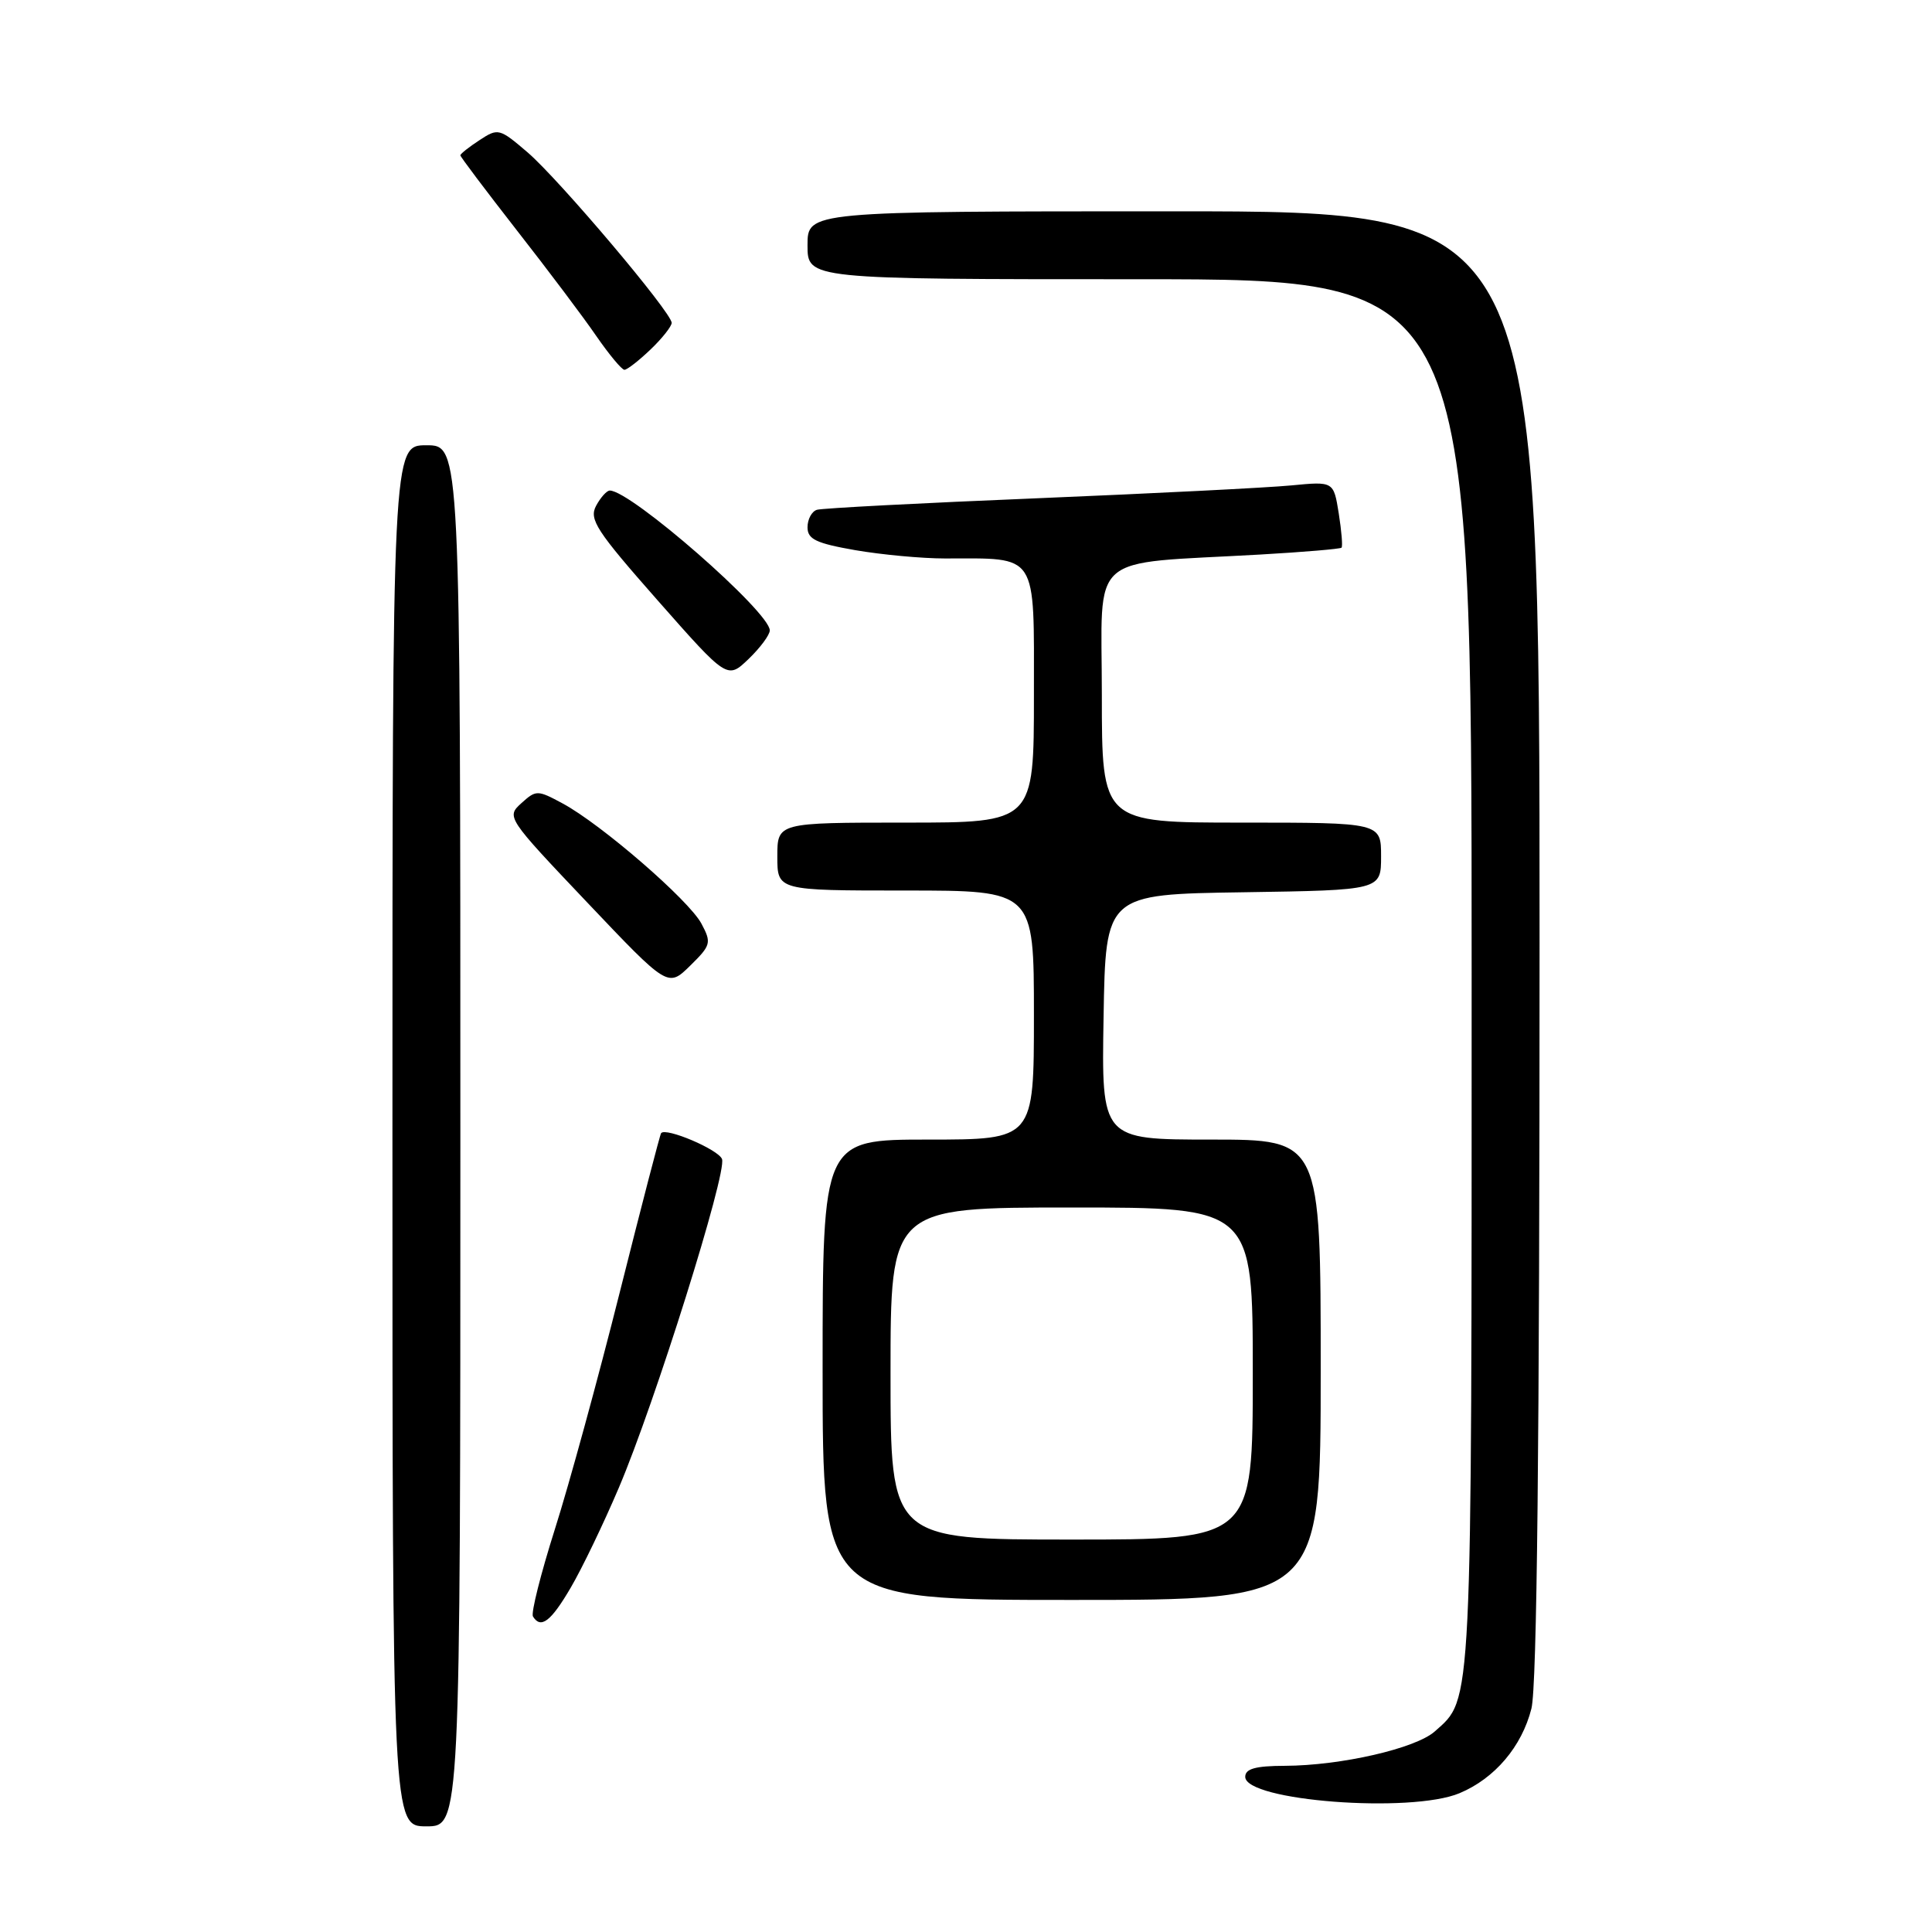 <?xml version="1.0" encoding="UTF-8" standalone="no"?>
<!DOCTYPE svg PUBLIC "-//W3C//DTD SVG 1.1//EN" "http://www.w3.org/Graphics/SVG/1.1/DTD/svg11.dtd" >
<svg xmlns="http://www.w3.org/2000/svg" xmlns:xlink="http://www.w3.org/1999/xlink" version="1.1" viewBox="0 0 256 256">
 <g >
 <path fill="currentColor"
d=" M 61.00 150.50 C 61.00 59.00 61.00 59.00 56.50 59.00 C 52.00 59.00 52.00 59.00 52.00 150.50 C 52.00 242.00 52.00 242.00 56.50 242.00 C 61.00 242.00 61.00 242.00 61.00 150.50 Z  M 193.39 237.61 C 198.06 235.66 201.65 231.43 202.92 226.40 C 203.66 223.48 204.00 191.25 204.00 125.06 C 204.00 28.00 204.00 28.00 155.50 28.00 C 107.00 28.00 107.00 28.00 107.00 32.50 C 107.00 37.00 107.00 37.00 151.00 37.00 C 195.00 37.00 195.00 37.00 195.00 129.03 C 195.00 227.41 195.12 224.97 190.12 229.42 C 187.58 231.68 177.70 233.95 170.25 233.98 C 166.35 233.99 165.00 234.37 165.00 235.44 C 165.00 238.63 186.94 240.31 193.39 237.61 Z  M 75.62 210.38 C 77.11 207.85 79.98 201.88 82.00 197.13 C 86.76 185.95 96.36 155.38 95.67 153.58 C 95.18 152.31 88.21 149.35 87.60 150.15 C 87.45 150.34 84.99 159.82 82.13 171.20 C 79.27 182.59 75.40 196.74 73.52 202.64 C 71.65 208.55 70.34 213.74 70.62 214.19 C 71.66 215.88 73.00 214.86 75.62 210.38 Z  M 175.00 181.50 C 175.00 151.00 175.00 151.00 160.48 151.00 C 145.95 151.00 145.95 151.00 146.23 134.75 C 146.50 118.50 146.50 118.50 164.75 118.23 C 183.00 117.95 183.00 117.95 183.00 113.48 C 183.00 109.00 183.00 109.00 164.50 109.00 C 146.00 109.00 146.00 109.00 146.00 92.07 C 146.00 72.86 143.81 74.80 166.98 73.48 C 172.74 73.15 177.59 72.74 177.76 72.57 C 177.93 72.40 177.76 70.36 177.39 68.02 C 176.71 63.78 176.71 63.78 171.10 64.32 C 168.02 64.62 152.90 65.38 137.50 66.02 C 122.10 66.65 108.94 67.34 108.25 67.55 C 107.56 67.76 107.00 68.81 107.00 69.87 C 107.00 71.45 108.13 71.99 113.33 72.90 C 116.81 73.50 122.16 74.00 125.21 74.00 C 137.64 74.00 137.00 73.01 137.00 92.12 C 137.00 109.00 137.00 109.00 120.00 109.00 C 103.00 109.00 103.00 109.00 103.00 113.50 C 103.00 118.00 103.00 118.00 120.00 118.00 C 137.00 118.00 137.00 118.00 137.00 134.50 C 137.00 151.00 137.00 151.00 123.00 151.00 C 109.00 151.00 109.00 151.00 109.00 181.50 C 109.00 212.00 109.00 212.00 142.00 212.00 C 175.00 212.00 175.00 212.00 175.00 181.50 Z  M 92.94 122.38 C 91.28 119.27 79.66 109.21 74.55 106.46 C 71.21 104.66 71.04 104.66 69.08 106.43 C 67.08 108.24 67.16 108.36 77.78 119.55 C 88.50 130.85 88.50 130.85 91.44 127.97 C 94.21 125.25 94.30 124.93 92.94 122.38 Z  M 102.00 83.53 C 102.00 81.09 83.60 65.00 80.80 65.00 C 80.40 65.00 79.58 65.91 78.98 67.03 C 78.03 68.82 79.03 70.35 87.13 79.54 C 96.37 90.02 96.37 90.02 99.19 87.32 C 100.73 85.84 102.00 84.13 102.00 83.53 Z  M 86.20 46.31 C 87.74 44.84 89.00 43.24 89.00 42.78 C 89.00 41.41 74.11 23.81 69.92 20.20 C 66.18 17.00 66.00 16.95 63.54 18.57 C 62.14 19.48 61.00 20.39 61.00 20.58 C 61.00 20.78 64.36 25.23 68.46 30.49 C 72.57 35.74 77.32 42.05 79.01 44.52 C 80.71 46.98 82.39 49.00 82.74 49.00 C 83.10 49.00 84.65 47.79 86.20 46.31 Z  M 118.00 182.00 C 118.00 160.00 118.00 160.00 142.00 160.00 C 166.00 160.00 166.00 160.00 166.00 182.00 C 166.00 204.00 166.00 204.00 142.00 204.00 C 118.00 204.00 118.00 204.00 118.00 182.00 Z "/>
</g>
</svg>